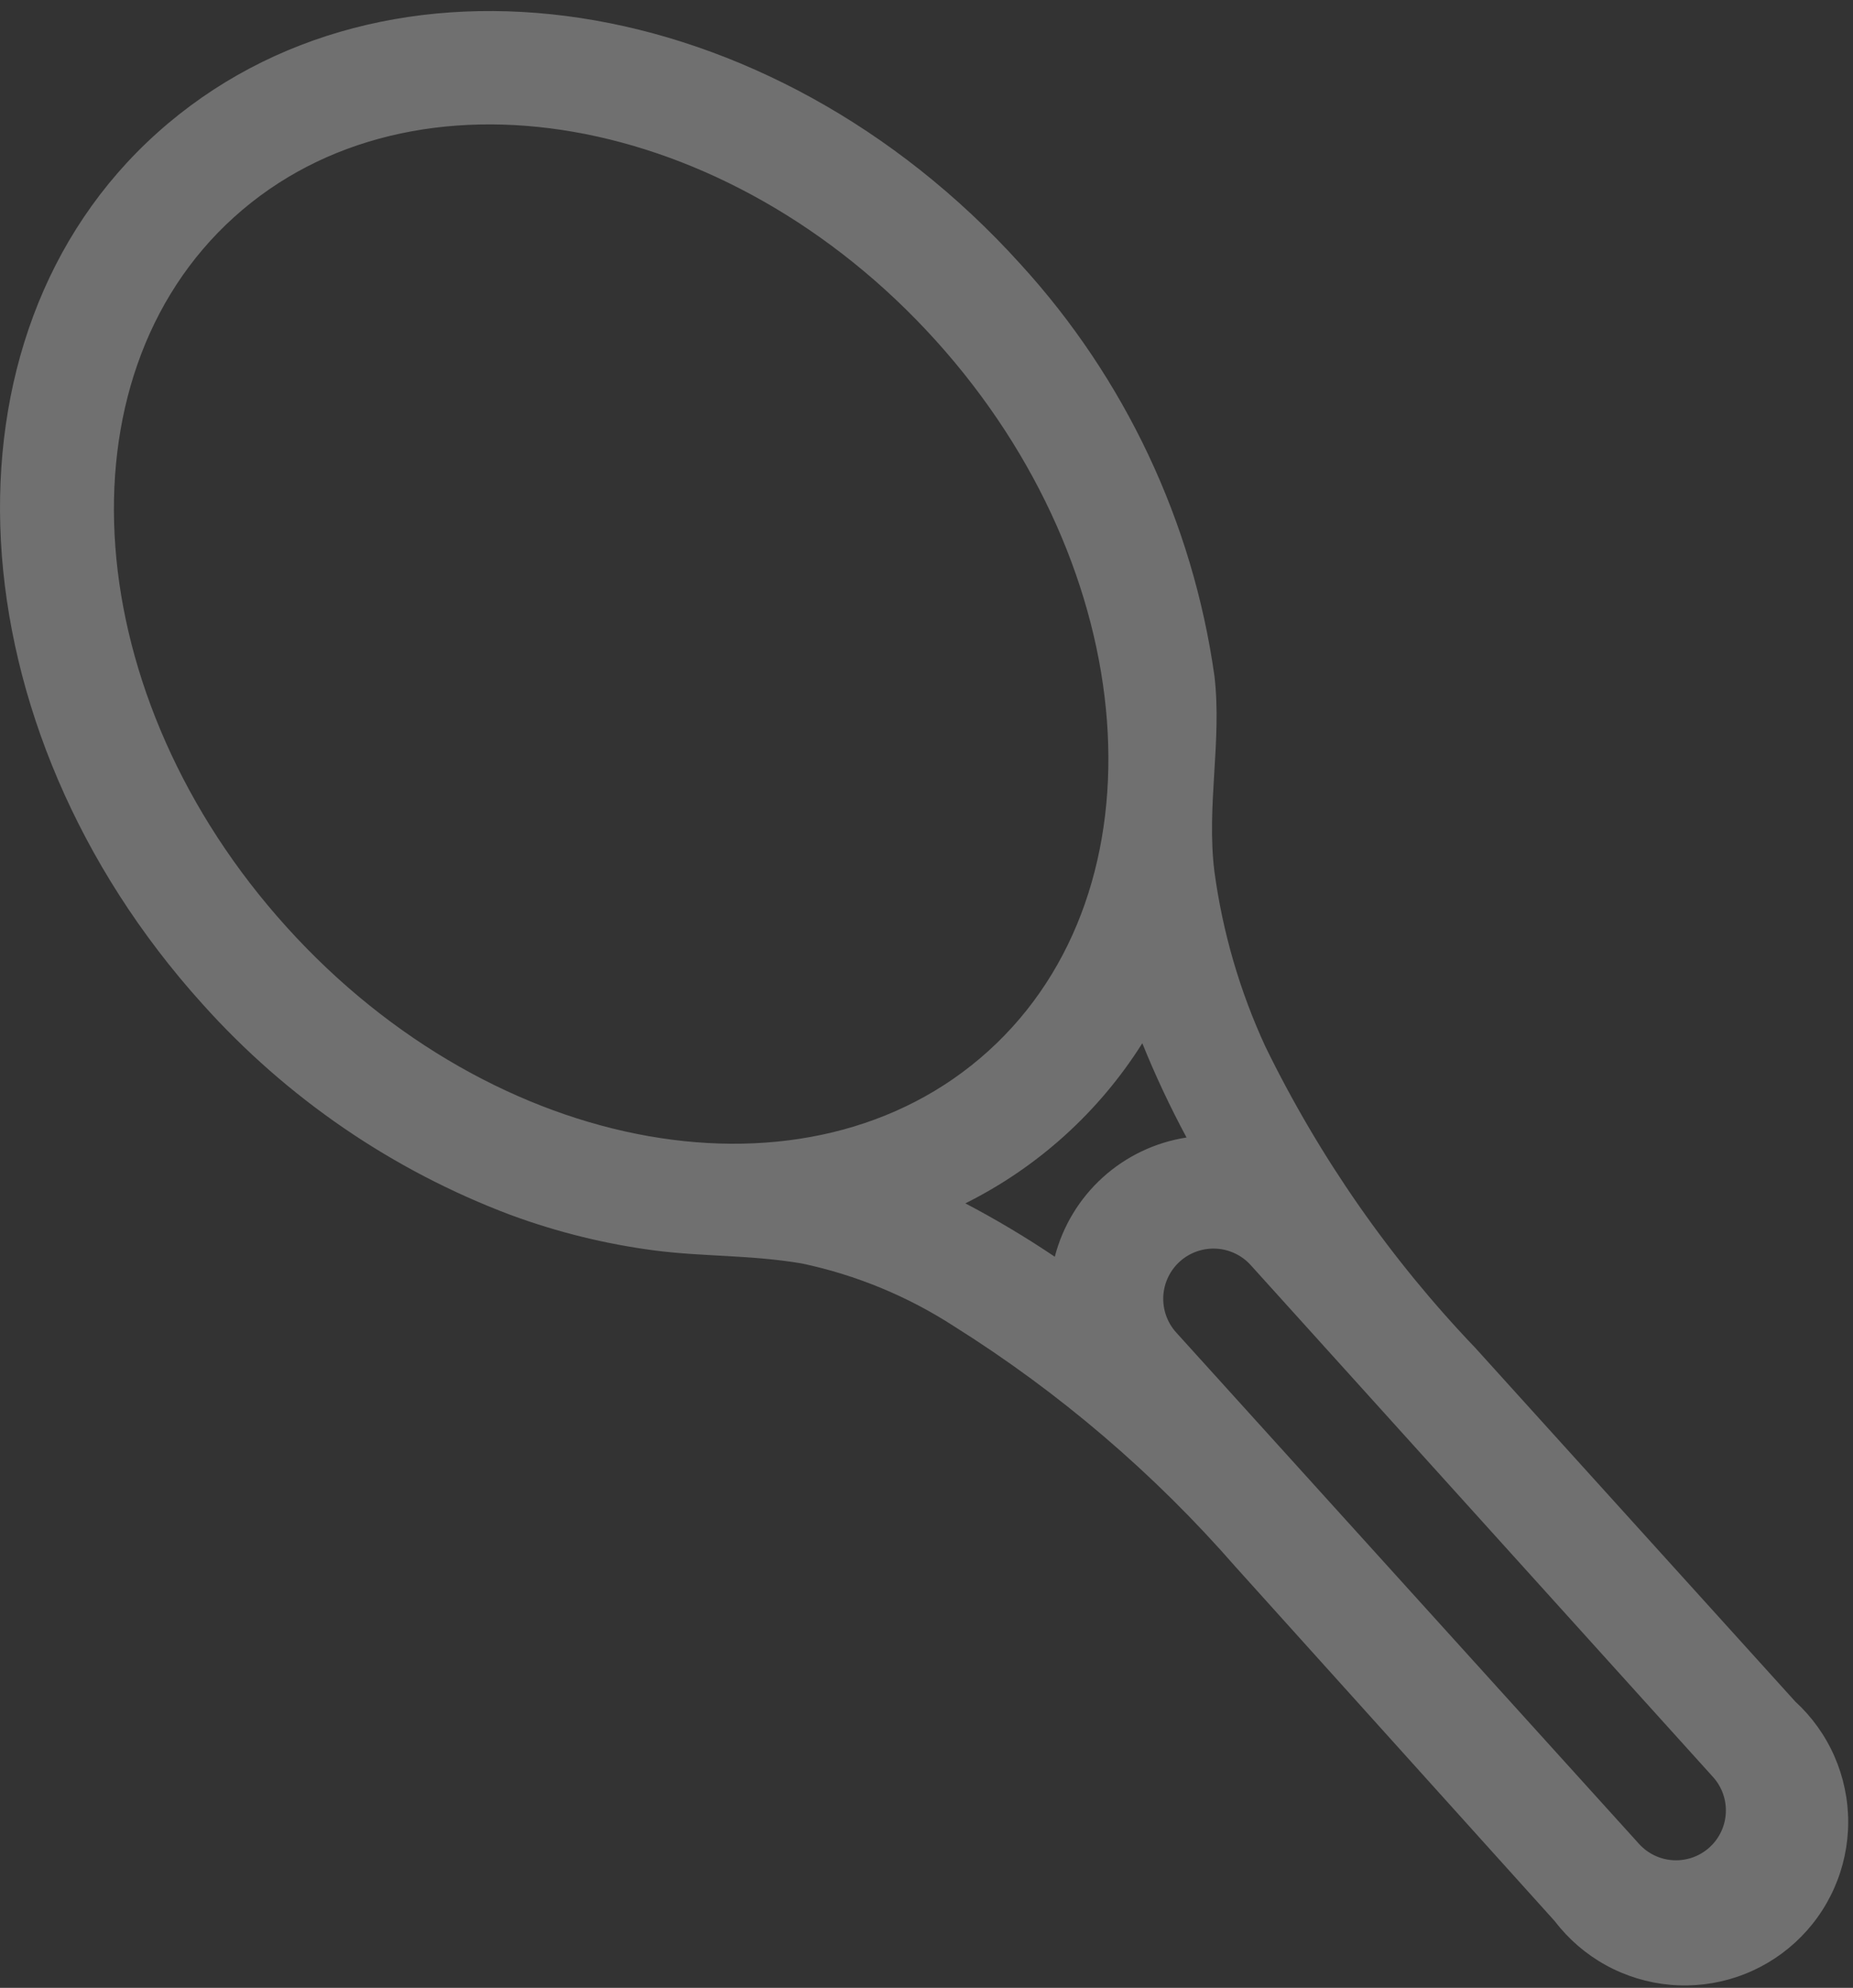 <svg width="110" height="118" viewBox="0 0 110 118" fill="none" xmlns="http://www.w3.org/2000/svg">
<rect x="0" y="0" width="110" height="118" fill="#333333" stroke="none"/>
<path d="M60.561 15.659C45.719 -0.753 22.884 -4.235 9.355 7.867C-4.174 19.969 -2.804 43.175 12.009 59.587C17.011 65.176 23.287 69.474 30.305 72.117C33.072 73.139 35.944 73.848 38.868 74.229C41.723 74.6 44.577 74.486 47.602 75C50.822 75.68 53.89 76.948 56.651 78.739C62.884 82.654 68.51 87.463 73.348 93.011L92.301 114.047C93.118 115.116 94.149 116.004 95.328 116.653C96.507 117.302 97.809 117.699 99.15 117.819C100.49 117.938 101.841 117.777 103.117 117.346C104.392 116.915 105.564 116.224 106.557 115.316C107.551 114.408 108.345 113.303 108.888 112.071C109.432 110.84 109.713 109.509 109.715 108.162C109.716 106.816 109.437 105.485 108.896 104.252C108.355 103.019 107.564 101.913 106.572 101.003L87.591 80.024C82.535 74.738 78.327 68.701 75.118 62.127C73.597 58.834 72.578 55.332 72.092 51.738C71.607 47.827 72.549 43.974 72.092 40.121C70.806 30.99 66.786 22.462 60.561 15.659ZM17.033 55.049C4.674 41.405 3.275 22.481 13.893 12.891C24.511 3.3 43.207 6.554 55.537 20.198C67.868 33.841 69.295 52.765 58.677 62.384C48.059 72.003 29.363 68.692 17.033 55.049ZM101.691 105.484C101.952 105.773 102.153 106.11 102.283 106.476C102.413 106.842 102.47 107.231 102.45 107.619C102.43 108.007 102.334 108.388 102.167 108.739C102 109.09 101.766 109.405 101.477 109.665C101.188 109.926 100.851 110.127 100.485 110.257C100.119 110.387 99.73 110.444 99.342 110.424C98.954 110.405 98.573 110.308 98.222 110.141C97.871 109.974 97.556 109.74 97.296 109.451L69.809 79.082C69.283 78.491 69.013 77.716 69.058 76.926C69.104 76.137 69.461 75.398 70.051 74.872C70.642 74.346 71.417 74.076 72.207 74.121C72.996 74.166 73.735 74.524 74.261 75.114L101.691 105.484ZM70.437 67.522C68.584 67.808 66.856 68.631 65.466 69.889C64.076 71.147 63.085 72.785 62.616 74.6C60.905 73.448 59.133 72.391 57.307 71.432C61.613 69.286 65.246 65.998 67.811 61.927C68.584 63.839 69.46 65.706 70.437 67.522Z" fill="white" fill-opacity="0.3"/>
</svg>
